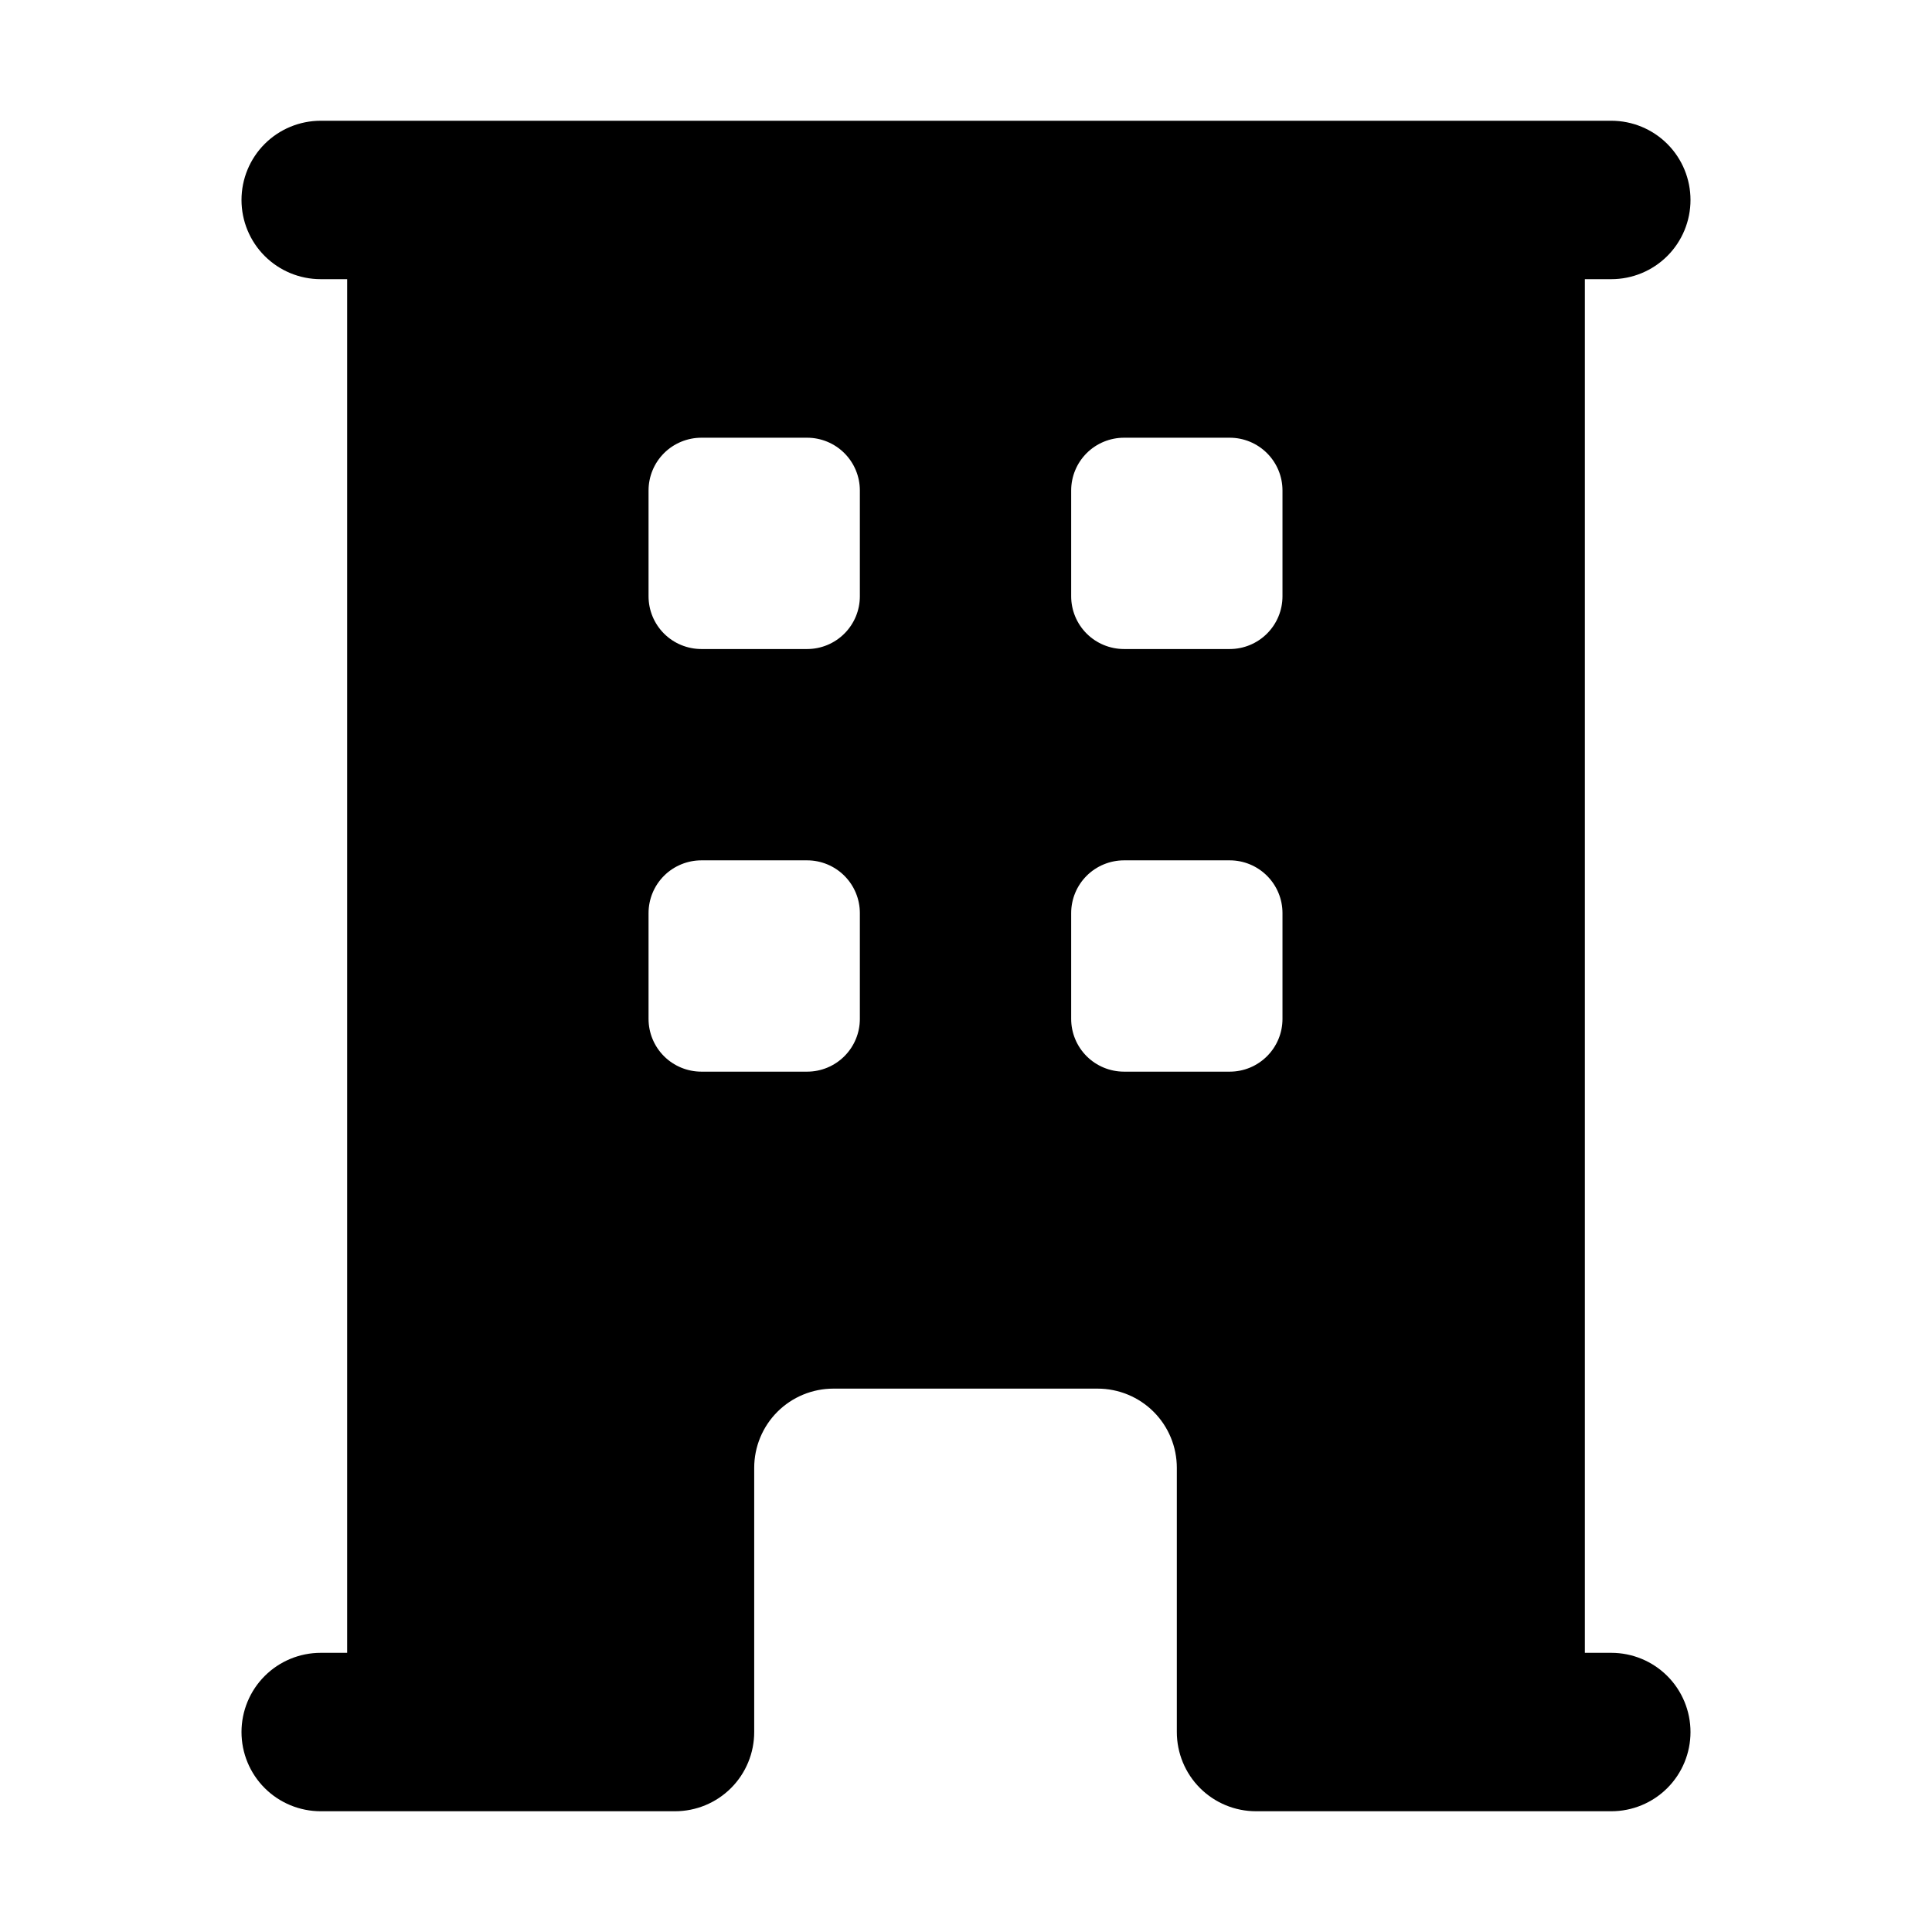 <svg width="16" height="16" viewBox="0 0 16 16" fill="currentColor" xmlns="http://www.w3.org/2000/svg">
<path fill-rule="evenodd" clip-rule="evenodd" d="M2.875 13.688V2.312H2.656C2.482 2.312 2.315 2.243 2.192 2.12C2.069 1.997 2 1.83 2 1.656C2 1.482 2.069 1.315 2.192 1.192C2.315 1.069 2.482 1 2.656 1H13.344C13.518 1 13.685 1.069 13.808 1.192C13.931 1.315 14 1.482 14 1.656C14 1.83 13.931 1.997 13.808 2.12C13.685 2.243 13.518 2.312 13.344 2.312H13.125V13.688H13.344C13.518 13.688 13.685 13.757 13.808 13.88C13.931 14.003 14 14.17 14 14.344C14 14.518 13.931 14.685 13.808 14.808C13.685 14.931 13.518 15 13.344 15H10.402C10.228 15 10.061 14.931 9.938 14.808C9.815 14.685 9.746 14.518 9.746 14.344V12.156C9.746 11.982 9.677 11.815 9.554 11.692C9.431 11.569 9.264 11.5 9.09 11.5H6.902C6.728 11.5 6.561 11.569 6.438 11.692C6.315 11.815 6.246 11.982 6.246 12.156V14.344C6.246 14.518 6.177 14.685 6.054 14.808C5.931 14.931 5.764 15 5.59 15H2.656C2.482 15 2.315 14.931 2.192 14.808C2.069 14.685 2 14.518 2 14.344C2 14.17 2.069 14.003 2.192 13.88C2.315 13.757 2.482 13.688 2.656 13.688H2.875ZM5.371 4.062C5.371 3.946 5.417 3.835 5.499 3.753C5.581 3.671 5.693 3.625 5.809 3.625H6.684C6.8 3.625 6.911 3.671 6.993 3.753C7.075 3.835 7.121 3.946 7.121 4.062V4.938C7.121 5.054 7.075 5.165 6.993 5.247C6.911 5.329 6.8 5.375 6.684 5.375H5.809C5.693 5.375 5.581 5.329 5.499 5.247C5.417 5.165 5.371 5.054 5.371 4.938V4.062ZM5.809 7.125C5.693 7.125 5.581 7.171 5.499 7.253C5.417 7.335 5.371 7.446 5.371 7.562V8.438C5.371 8.554 5.417 8.665 5.499 8.747C5.581 8.829 5.693 8.875 5.809 8.875H6.684C6.8 8.875 6.911 8.829 6.993 8.747C7.075 8.665 7.121 8.554 7.121 8.438V7.562C7.121 7.446 7.075 7.335 6.993 7.253C6.911 7.171 6.8 7.125 6.684 7.125H5.809ZM8.871 4.062C8.871 3.946 8.917 3.835 8.999 3.753C9.081 3.671 9.193 3.625 9.309 3.625H10.184C10.3 3.625 10.411 3.671 10.493 3.753C10.575 3.835 10.621 3.946 10.621 4.062V4.938C10.621 5.054 10.575 5.165 10.493 5.247C10.411 5.329 10.3 5.375 10.184 5.375H9.309C9.193 5.375 9.081 5.329 8.999 5.247C8.917 5.165 8.871 5.054 8.871 4.938V4.062ZM9.309 7.125C9.193 7.125 9.081 7.171 8.999 7.253C8.917 7.335 8.871 7.446 8.871 7.562V8.438C8.871 8.554 8.917 8.665 8.999 8.747C9.081 8.829 9.193 8.875 9.309 8.875H10.184C10.3 8.875 10.411 8.829 10.493 8.747C10.575 8.665 10.621 8.554 10.621 8.438V7.562C10.621 7.446 10.575 7.335 10.493 7.253C10.411 7.171 10.3 7.125 10.184 7.125H9.309Z"/>
</svg>
